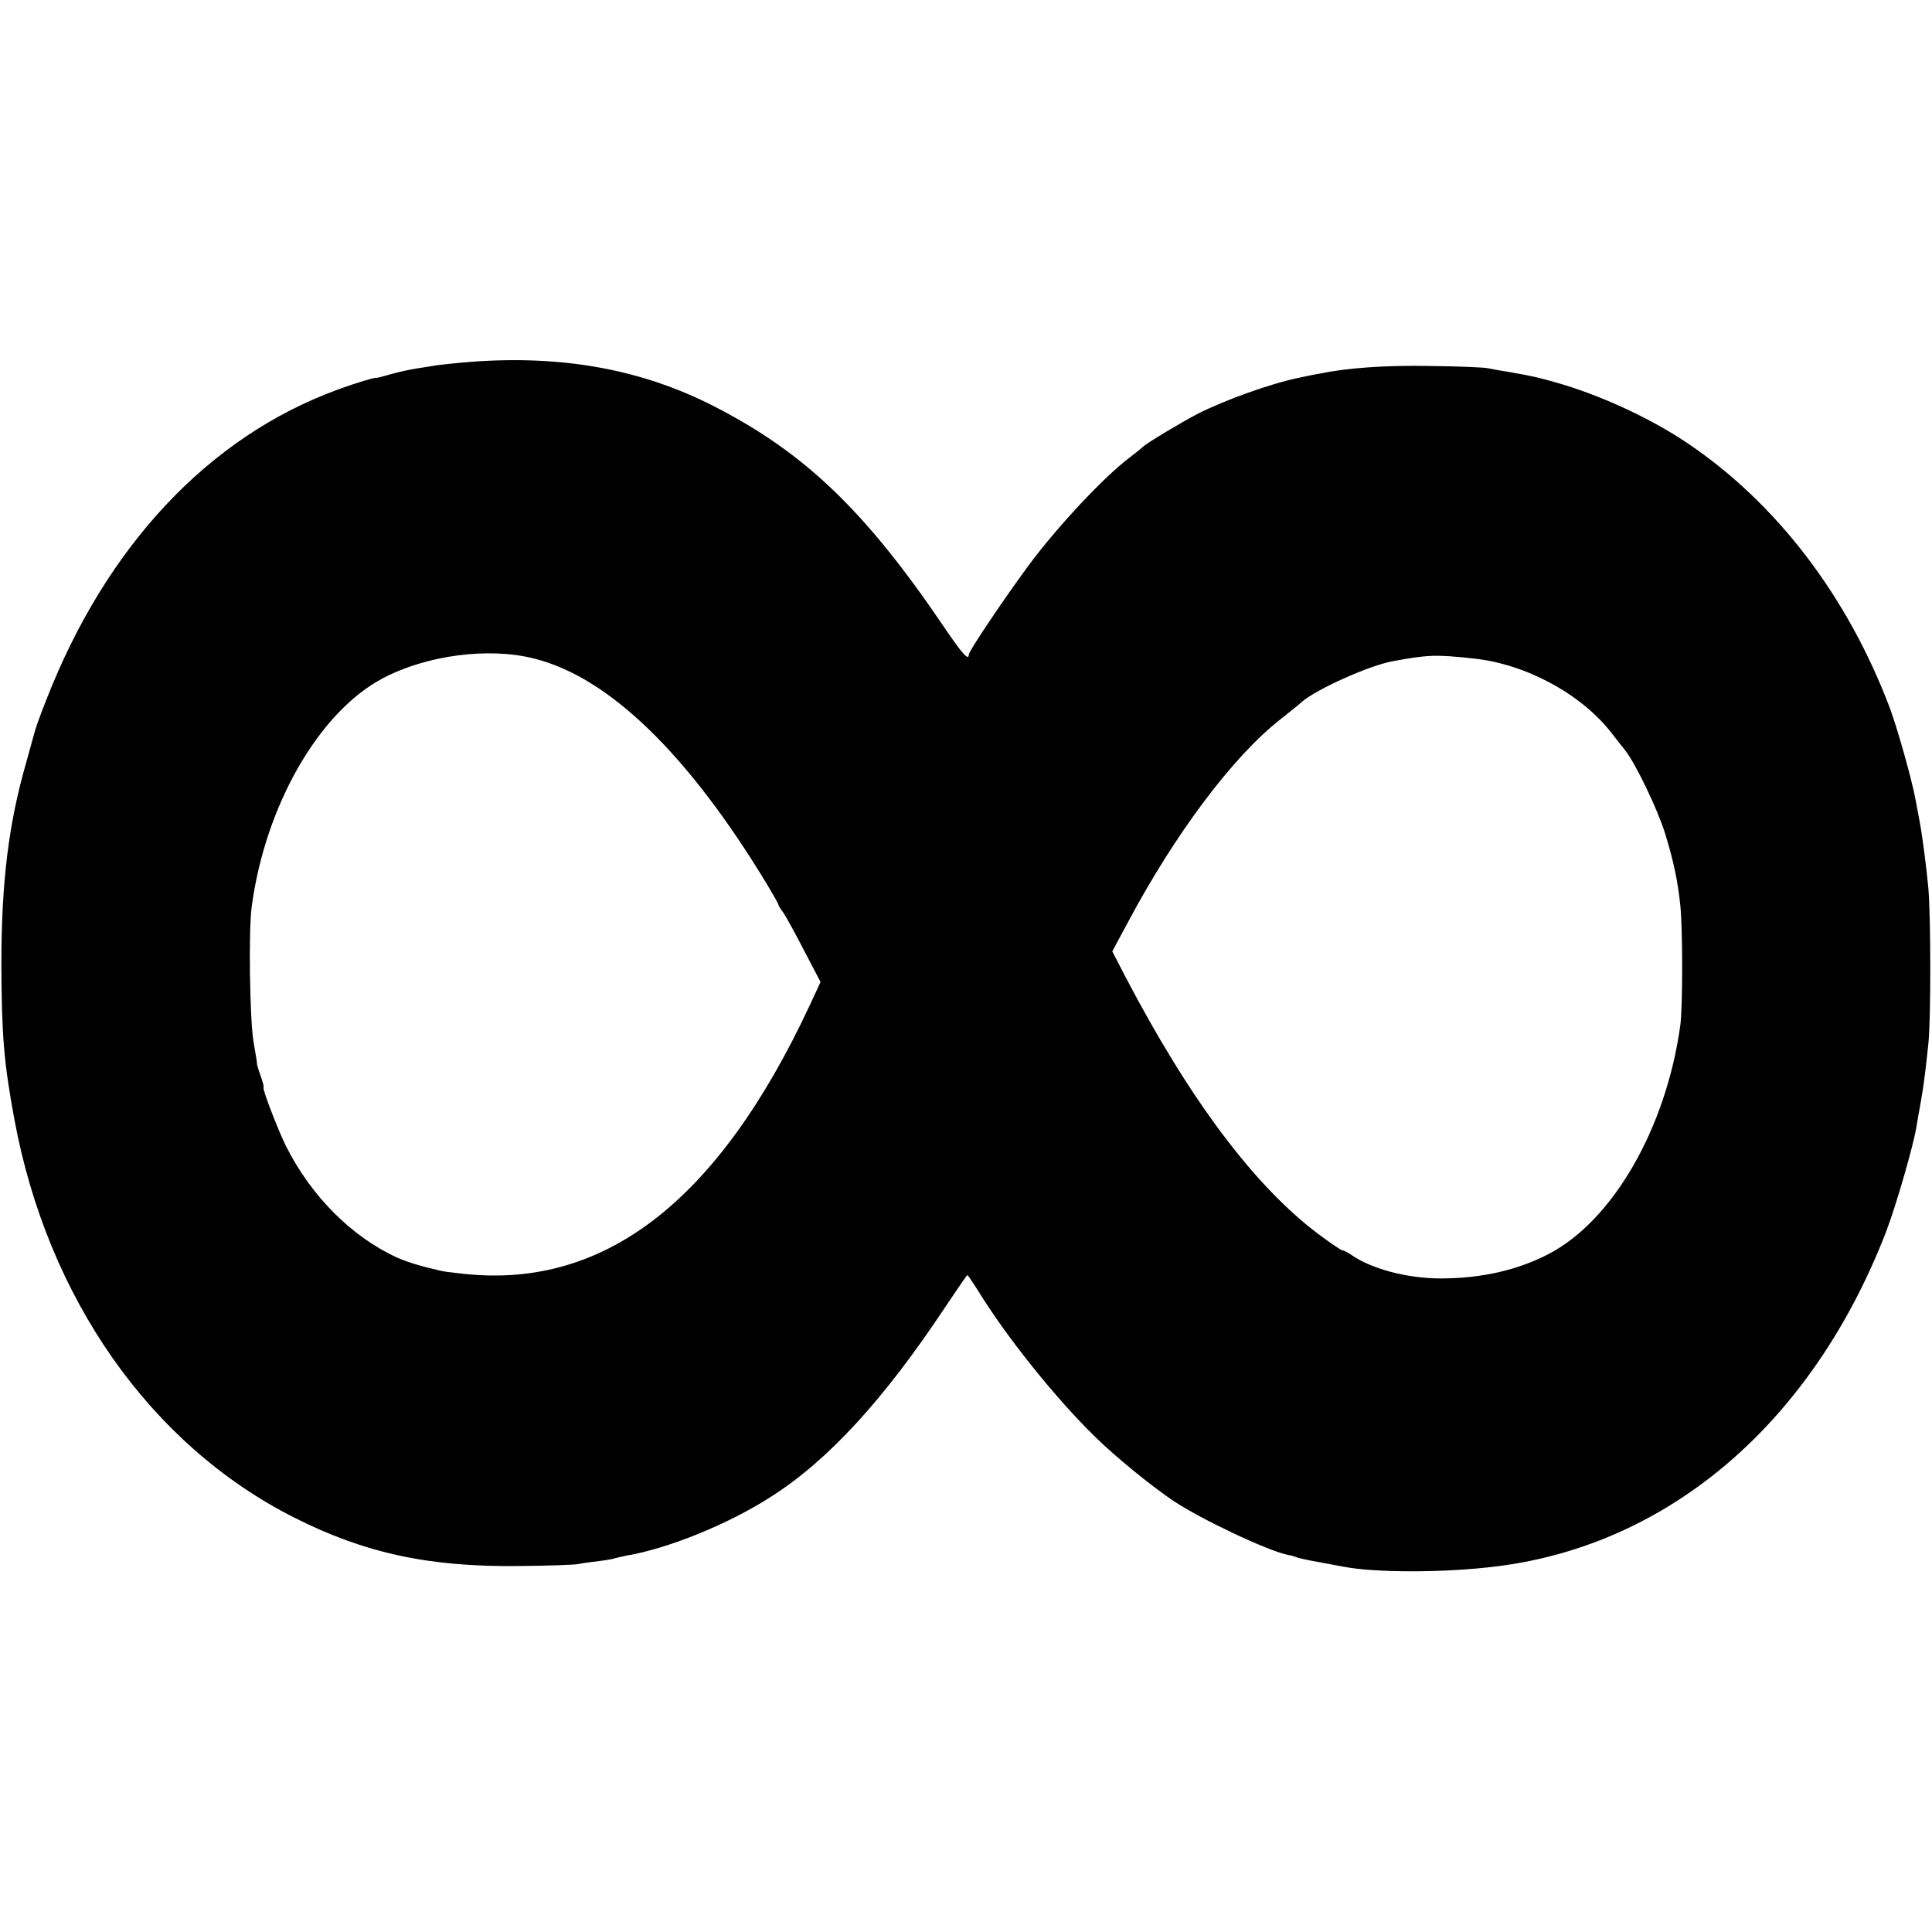 <svg version="1" xmlns="http://www.w3.org/2000/svg" width="933.333" height="933.333" viewBox="0 0 700 700"><path d="M170.5 131.1c-4.9.4-10.3 1-12 1.2-1.6.3-5 .8-7.5 1.2-2.5.4-6.7 1.3-9.5 2.1-2.7.8-5 1.4-5 1.3 0-.4-7.5 1.8-14.5 4.4-46.5 17.1-83.5 56.6-105.2 112.2-2.2 5.5-4.1 10.9-4.3 11.9-.3 1.1-1.6 5.8-2.9 10.5C3.1 298.4.5 319.6.5 349.5c.1 25.7.9 35.4 4.7 56 12 64.9 49.3 118 101.3 144.3 25.7 13 49 18 81.7 17.6 10.6-.1 20.4-.4 21.8-.8 1.4-.3 4.6-.7 7.1-1 2.6-.3 5.3-.8 6-1.1.8-.2 2.6-.6 4-.9 15-2.5 37.1-11.5 52.4-21.4 20.7-13.2 40.9-35.3 63.1-68.8 4.2-6.3 7.7-11.4 7.9-11.4.2 0 1.8 2.4 3.6 5.2 10.3 16.9 28.4 39.5 42.9 53.6 7.5 7.3 19.5 17.1 28 22.9 10 6.7 34.3 18.2 41.7 19.7 1 .1 2.5.6 3.3.9.8.3 4.4 1.1 8 1.7 3.6.7 7.4 1.4 8.5 1.6 11.7 2.3 37.1 2.3 56-.1 62.7-7.9 114.3-52.4 140.9-121.3 3.6-9.4 10.1-31.9 11-38.2.3-1.9 1-5.8 1.5-8.5.5-2.8 1.2-7.3 1.5-10 .4-2.8.9-7.9 1.3-11.5.9-8.5.9-45.1 0-56-.7-7.7-2.2-19.3-3.2-24.5-.2-1.1-.9-4.7-1.5-8-1.4-7.4-6.4-25.1-9.1-32.5-15.3-40.8-41.3-74.9-73.9-96.7-13.4-9-31.8-17.4-47.5-21.8-6.5-1.8-7.1-2-16-3.6-3.3-.5-7.1-1.2-8.5-1.5-1.4-.3-10.8-.7-21-.8-16.2-.3-30 .7-40 2.8-1.4.2-4.7.9-7.5 1.5-10.2 2.1-26.6 8-36.5 13-6.3 3.3-19 10.9-20 12.1-.3.3-2.5 2.1-5 4-9.1 6.9-25.8 24.7-36.2 38.7-8.7 11.8-21.8 31.2-21.8 32.5 0 2.3-2.3-.2-8.6-9.5-28.8-42.6-50.7-63.6-83.7-80.5-26.2-13.4-54.8-18.6-88.2-16.1zm23 107.5c27.1 6.7 55.9 34.7 84.4 81.8 2.2 3.7 4.1 7 4.1 7.3 0 .3.8 1.7 1.9 3.1 1 1.5 4.4 7.7 7.6 13.9l5.8 11.1-3.9 8.4C259.9 436 218.1 467.9 166 461.3c-3-.3-5.7-.7-6-.8-7.9-1.8-12.3-3.2-16-4.8-16.5-7.5-31.3-22.3-40.4-40.5-2.9-5.8-8.8-21.2-8.1-21.2.2 0-.2-1.8-1-4s-1.4-4.3-1.4-4.5c.1-.3-.5-3.8-1.2-7.8-1.4-7.7-1.9-40.7-.7-49.2 4.9-36.7 24.4-70.6 47.6-82.8 15.8-8.3 38.2-11.3 54.7-7.1zm340.5 0c18.8 2 38.6 12.7 49.6 26.6 1.6 2.1 3.9 5 5.1 6.5 3.8 4.7 11.8 21.3 14.6 30.3 3.1 10.1 4.6 17.2 5.5 26 .9 8.4.9 37 0 43.5-5.1 37.1-24.3 70.6-47.6 82.8-11.3 5.9-24.5 8.9-39.2 8.9-12.1 0-24.9-3.4-32.2-8.4-1.4-1-3-1.8-3.5-1.8-.4 0-4.4-2.7-8.8-6-23.2-17.5-46.6-48.8-69.9-93.4l-4.6-8.9 5.7-10.6c17.1-32.1 37.9-59.8 55-73.3 3-2.4 6.7-5.3 8.1-6.6 5.4-4.6 24.4-13.1 32.7-14.6 12.8-2.4 15.8-2.5 29.5-1z"/></svg>
